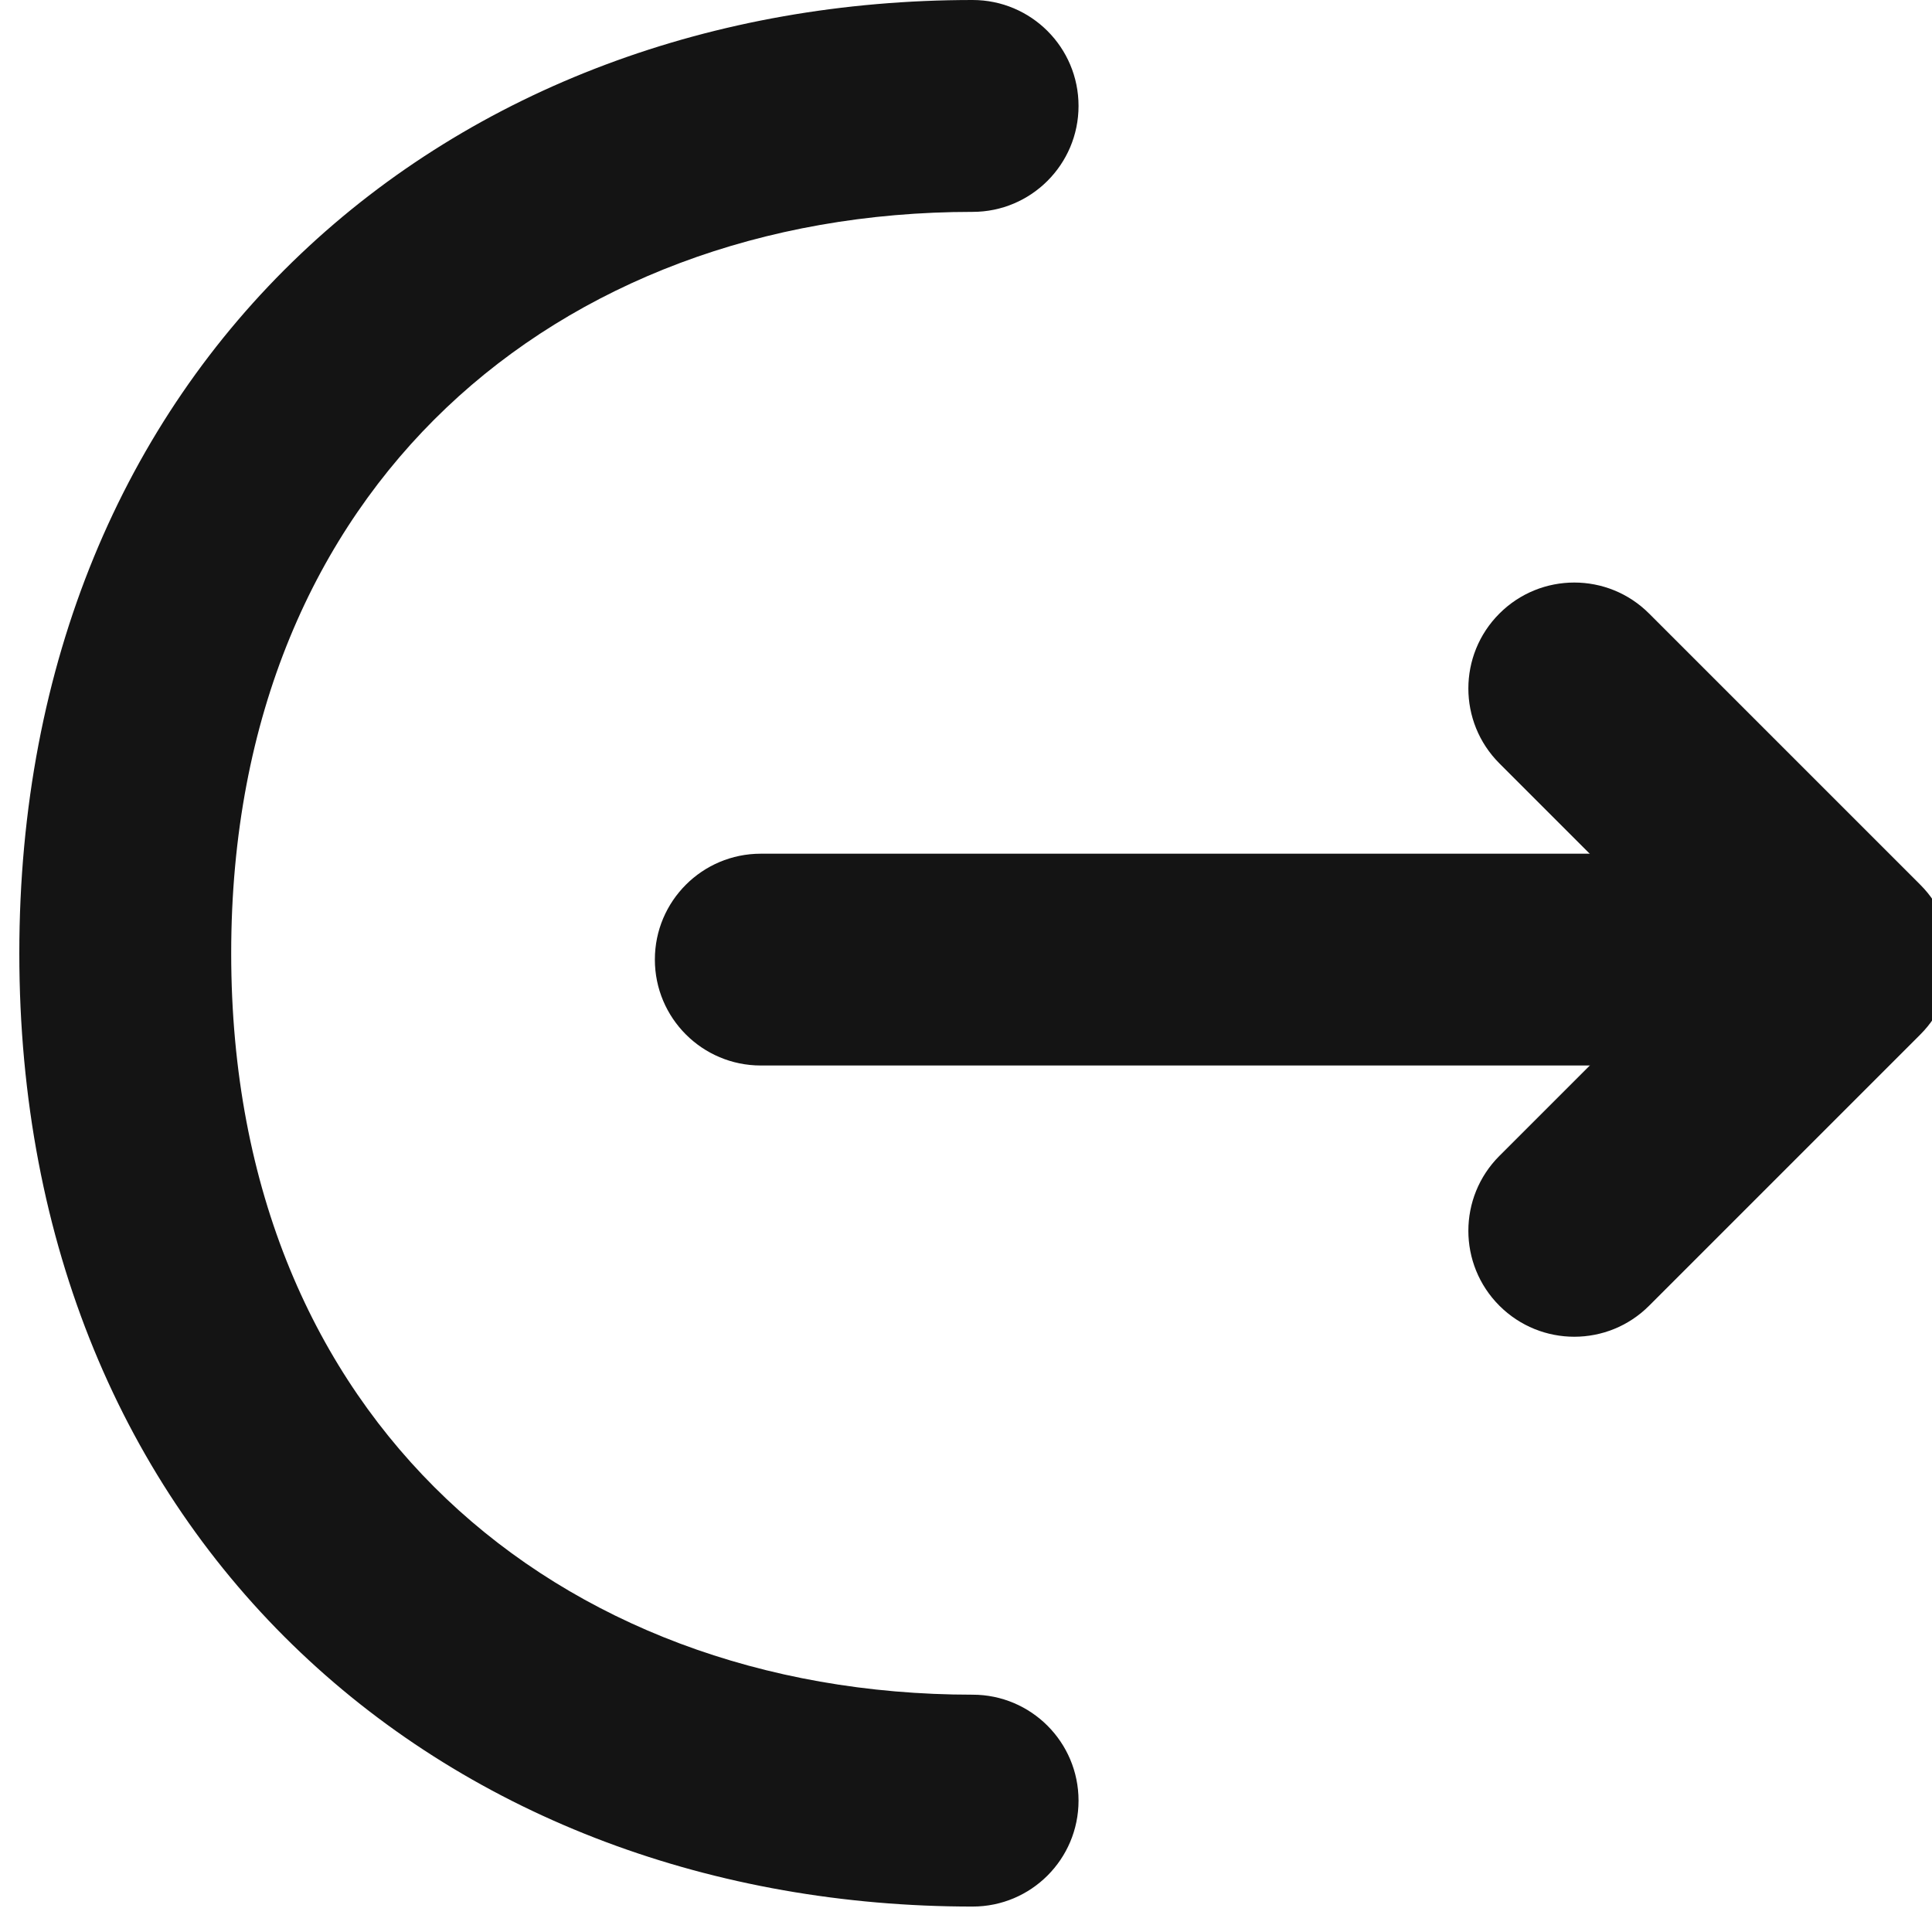 <svg version="1.1" viewBox="0 0 24 24" xmlns="http://www.w3.org/2000/svg" xmlns:xlink="http://www.w3.org/1999/xlink" x="0px" y="0px"  style="fill: transparent;">
<path fill-rule="evenodd" clip-rule="evenodd" d="M18.626 7.622C19.14 7.108 19.973 7.108 20.486 7.622L23.855 10.991C24.369 11.504 24.369 12.338 23.855 12.851L20.486 16.22C19.973 16.734 19.14 16.734 18.626 16.22C18.112 15.706 18.112 14.873 18.626 14.359L21.064 11.921L18.626 9.483C18.112 8.969 18.112 8.136 18.626 7.622Z" fill="#141414"/>
<path fill-rule="evenodd" clip-rule="evenodd" d="M8.135 11.92C8.135 11.194 8.724 10.605 9.451 10.605H22.832C23.559 10.605 24.148 11.194 24.148 11.92C24.148 12.647 23.559 13.236 22.832 13.236H9.451C8.724 13.236 8.135 12.647 8.135 11.92Z" fill="#141414"/>
<path fill-rule="evenodd" clip-rule="evenodd" d="M5.544 5.066C3.922 6.607 2.872 8.883 2.872 11.842C2.872 14.801 3.922 17.077 5.544 18.618C7.177 20.169 9.472 21.052 12.082 21.052C12.809 21.052 13.398 21.642 13.398 22.368C13.398 23.095 12.809 23.684 12.082 23.684C8.877 23.684 5.909 22.594 3.732 20.526C1.545 18.449 0.24 15.462 0.24 11.842C0.24 8.222 1.545 5.235 3.732 3.158C5.909 1.09 8.877 0 12.082 0C12.809 0 13.398 0.589 13.398 1.316C13.398 2.042 12.809 2.632 12.082 2.632C9.472 2.632 7.177 3.515 5.544 5.066Z" fill="#141414"/>
</svg>
